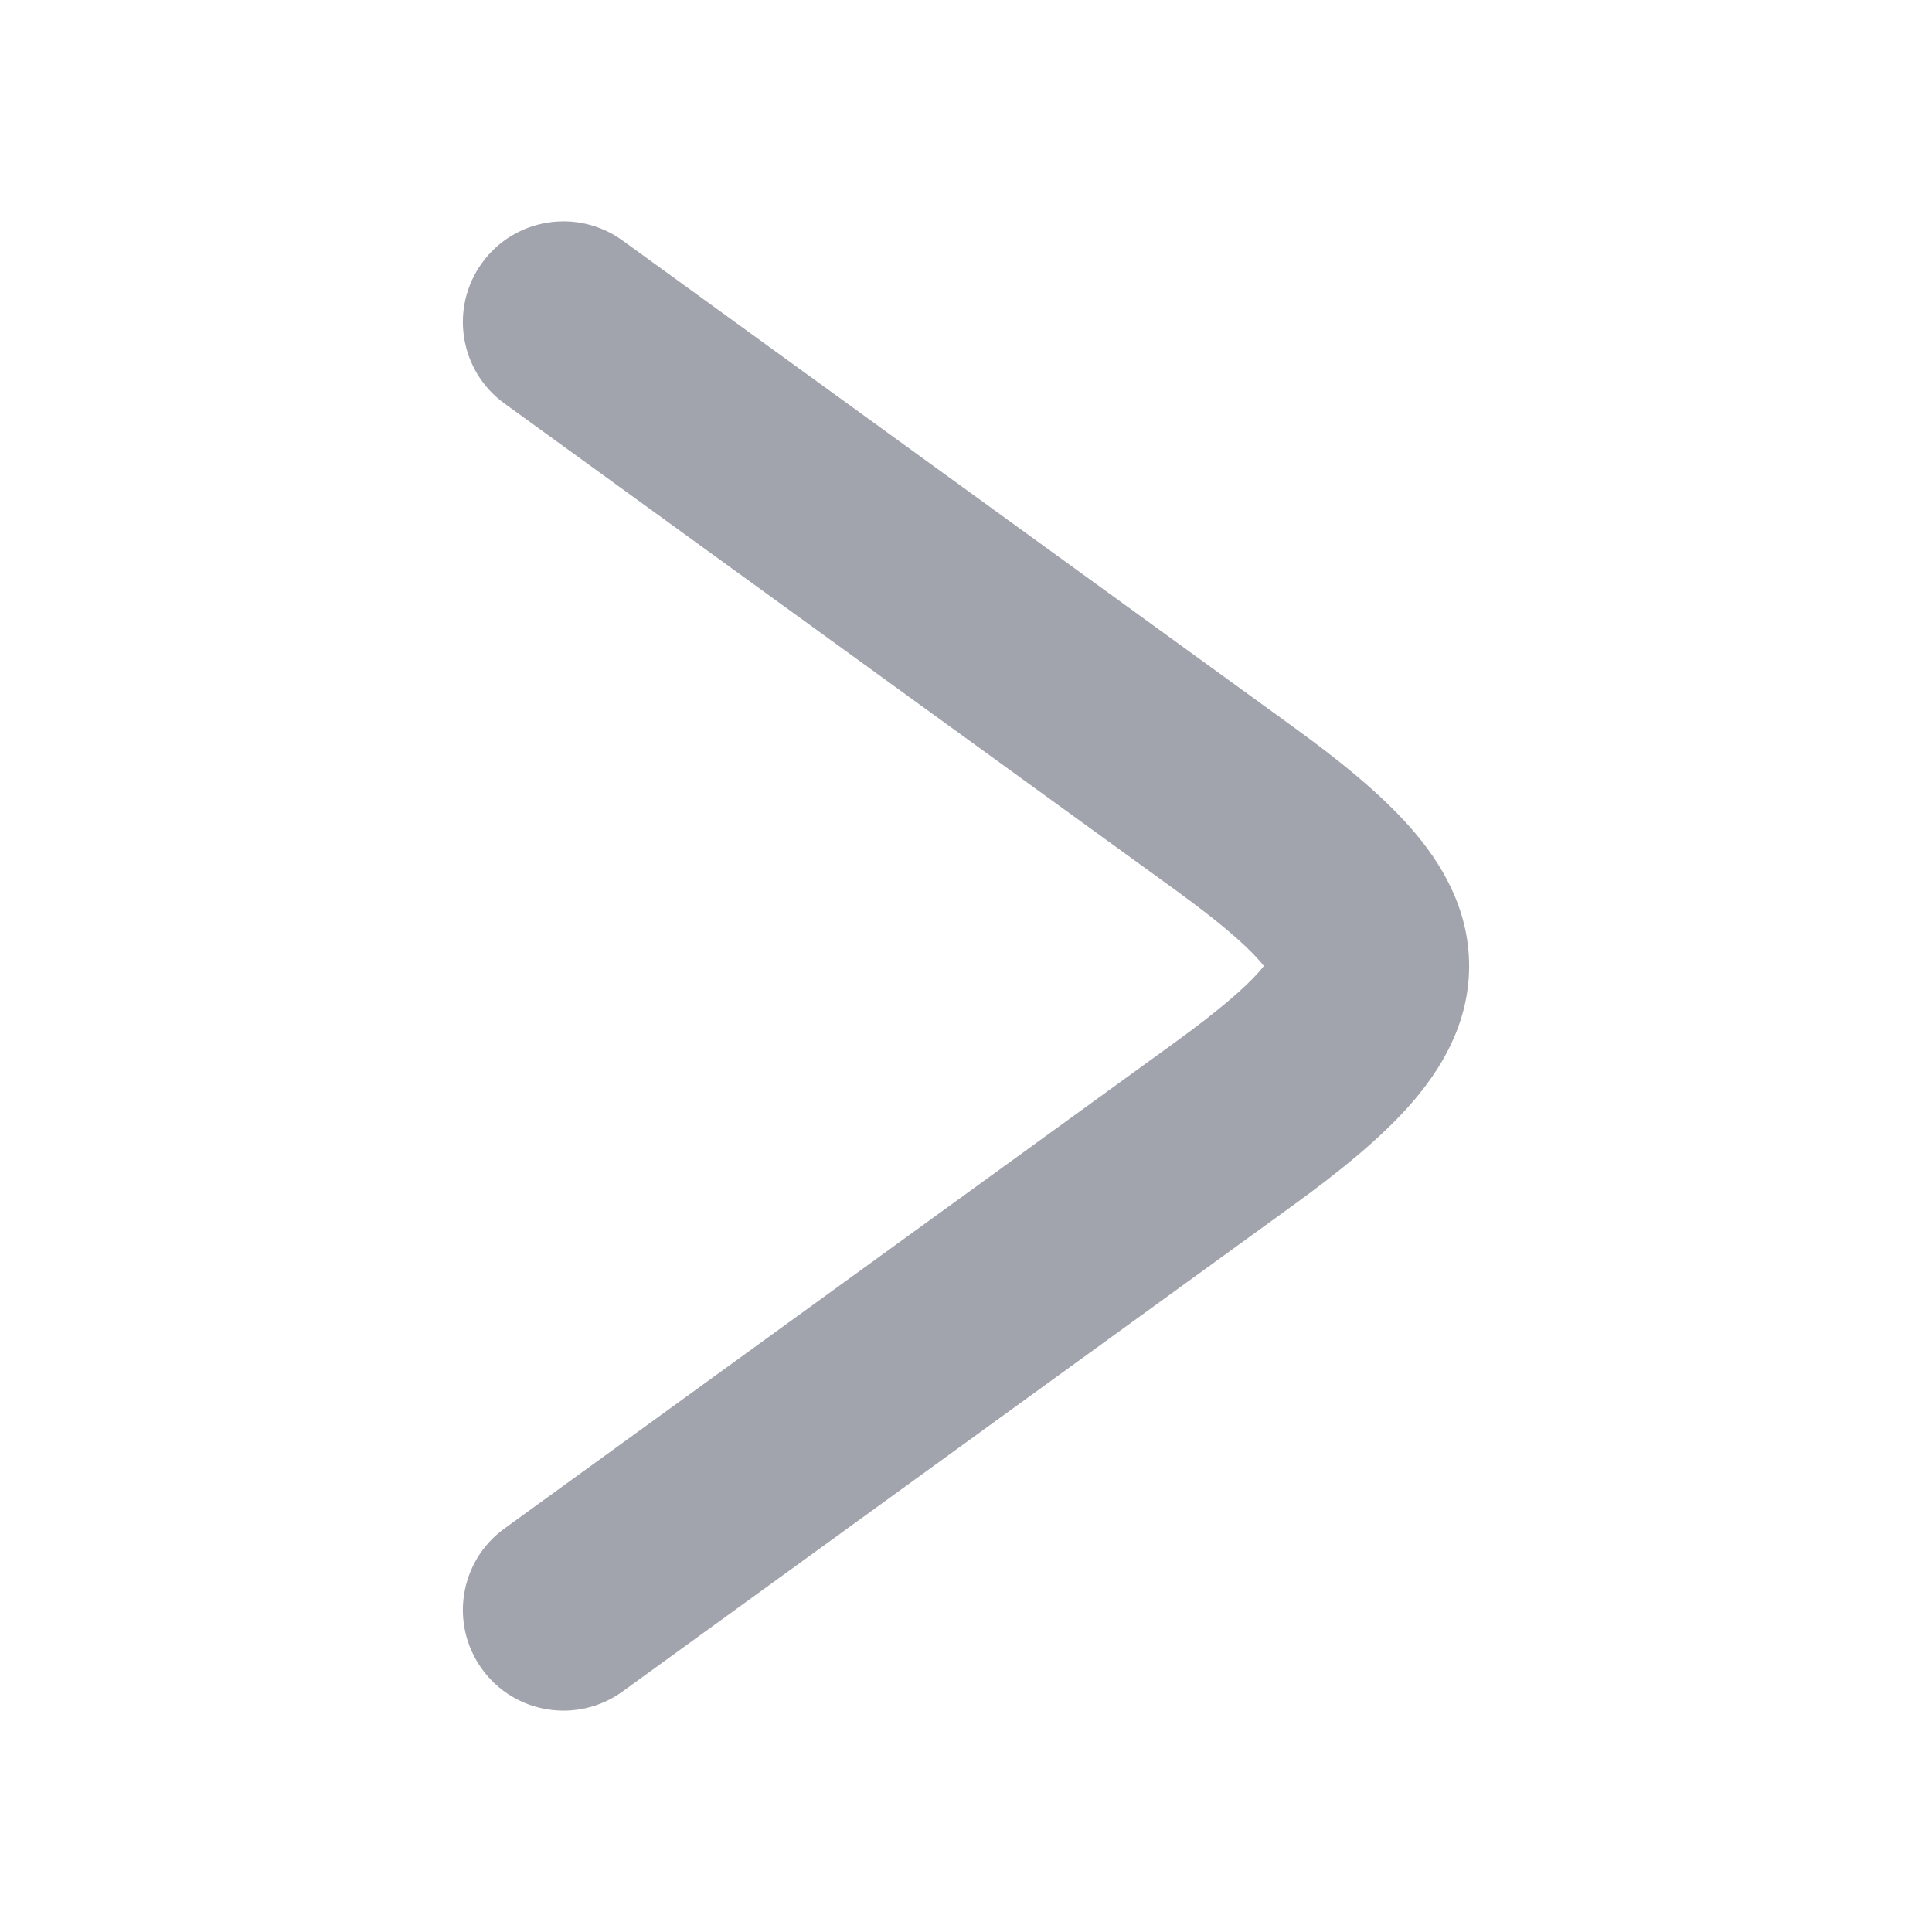 <svg width="24" height="24" viewBox="0 0 24 24" fill="none" xmlns="http://www.w3.org/2000/svg">
<path opacity="0.4" d="M5.988 3.266C5.583 3.825 5.707 4.607 6.266 5.012L14.597 11.053C15.136 11.444 15.46 11.723 15.643 11.931C15.666 11.957 15.685 11.98 15.7 12C15.685 12.02 15.666 12.043 15.643 12.069C15.46 12.277 15.136 12.556 14.597 12.948L6.266 18.988C5.707 19.393 5.583 20.175 5.988 20.734C6.393 21.293 7.175 21.417 7.734 21.012L16.064 14.972C16.638 14.556 17.148 14.143 17.522 13.718C17.897 13.291 18.25 12.719 18.25 12C18.25 11.281 17.897 10.709 17.522 10.282C17.148 9.857 16.638 9.445 16.064 9.029L7.734 2.988C7.175 2.583 6.393 2.707 5.988 3.266Z" fill="#141B34"/>
</svg>
